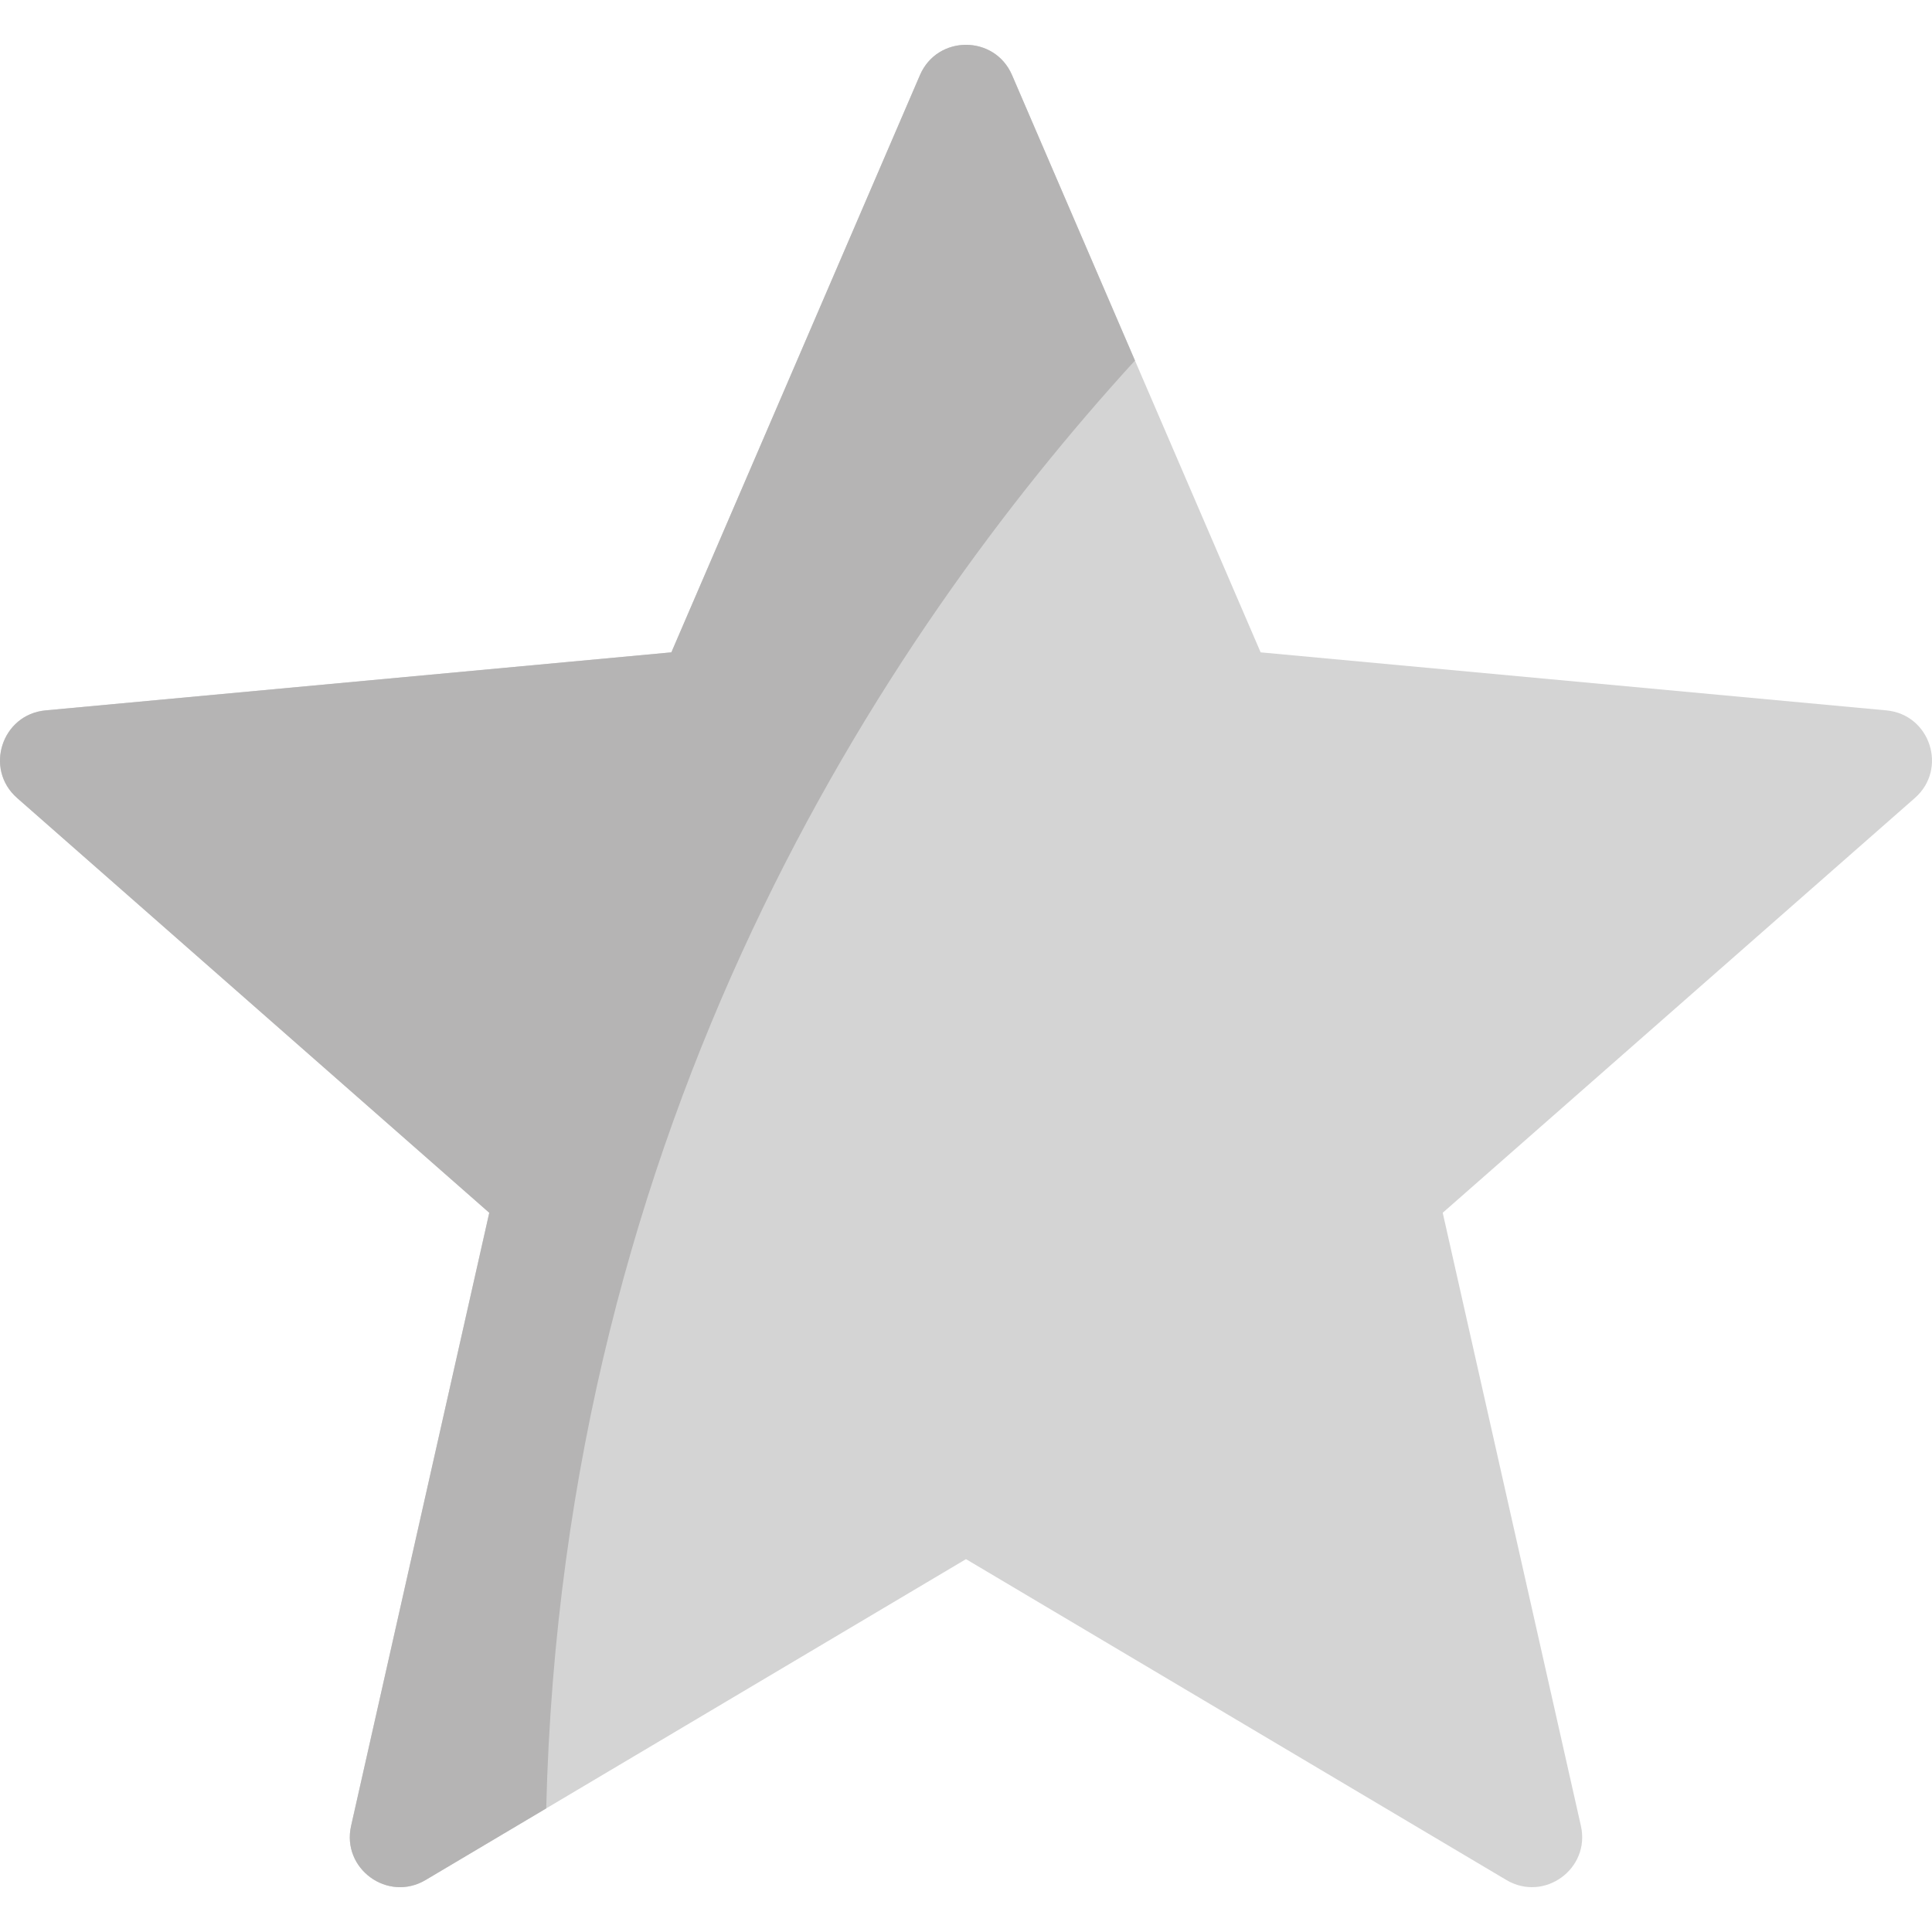 <?xml version="1.0"?>
<svg xmlns="http://www.w3.org/2000/svg" xmlns:xlink="http://www.w3.org/1999/xlink" version="1.1" id="Capa_1" x="0px" y="0px" viewBox="0 0 512.001 512.001" style="enable-background:new 0 0 512.001 512.001;" xml:space="preserve" width="512px" height="512px" class="hovered-paths"><g><path style="fill:#D4D4D4" d="M499.92,188.26l-165.839-15.381L268.205,19.91c-4.612-10.711-19.799-10.711-24.411,0l-65.875,152.97  L12.08,188.26c-11.612,1.077-16.305,15.52-7.544,23.216l125.126,109.922L93.044,483.874c-2.564,11.376,9.722,20.302,19.749,14.348  L256,413.188l143.207,85.034c10.027,5.954,22.314-2.972,19.75-14.348l-36.619-162.476l125.126-109.922  C516.225,203.78,511.532,189.337,499.92,188.26z" data-original="#FFDC64" class="" data-old_color="#FFDC64"/><path style="fill:#B5B4B4" d="M268.205,19.91c-4.612-10.711-19.799-10.711-24.411,0l-65.875,152.97L12.08,188.26  c-11.612,1.077-16.305,15.52-7.544,23.216l125.126,109.922L93.044,483.874c-2.564,11.376,9.722,20.302,19.749,14.348l31.963-18.979  c4.424-182.101,89.034-310.338,156.022-383.697L268.205,19.91z" data-original="#FFC850" class="hovered-path active-path" data-old_color="#FFC850"/></g> </svg>
